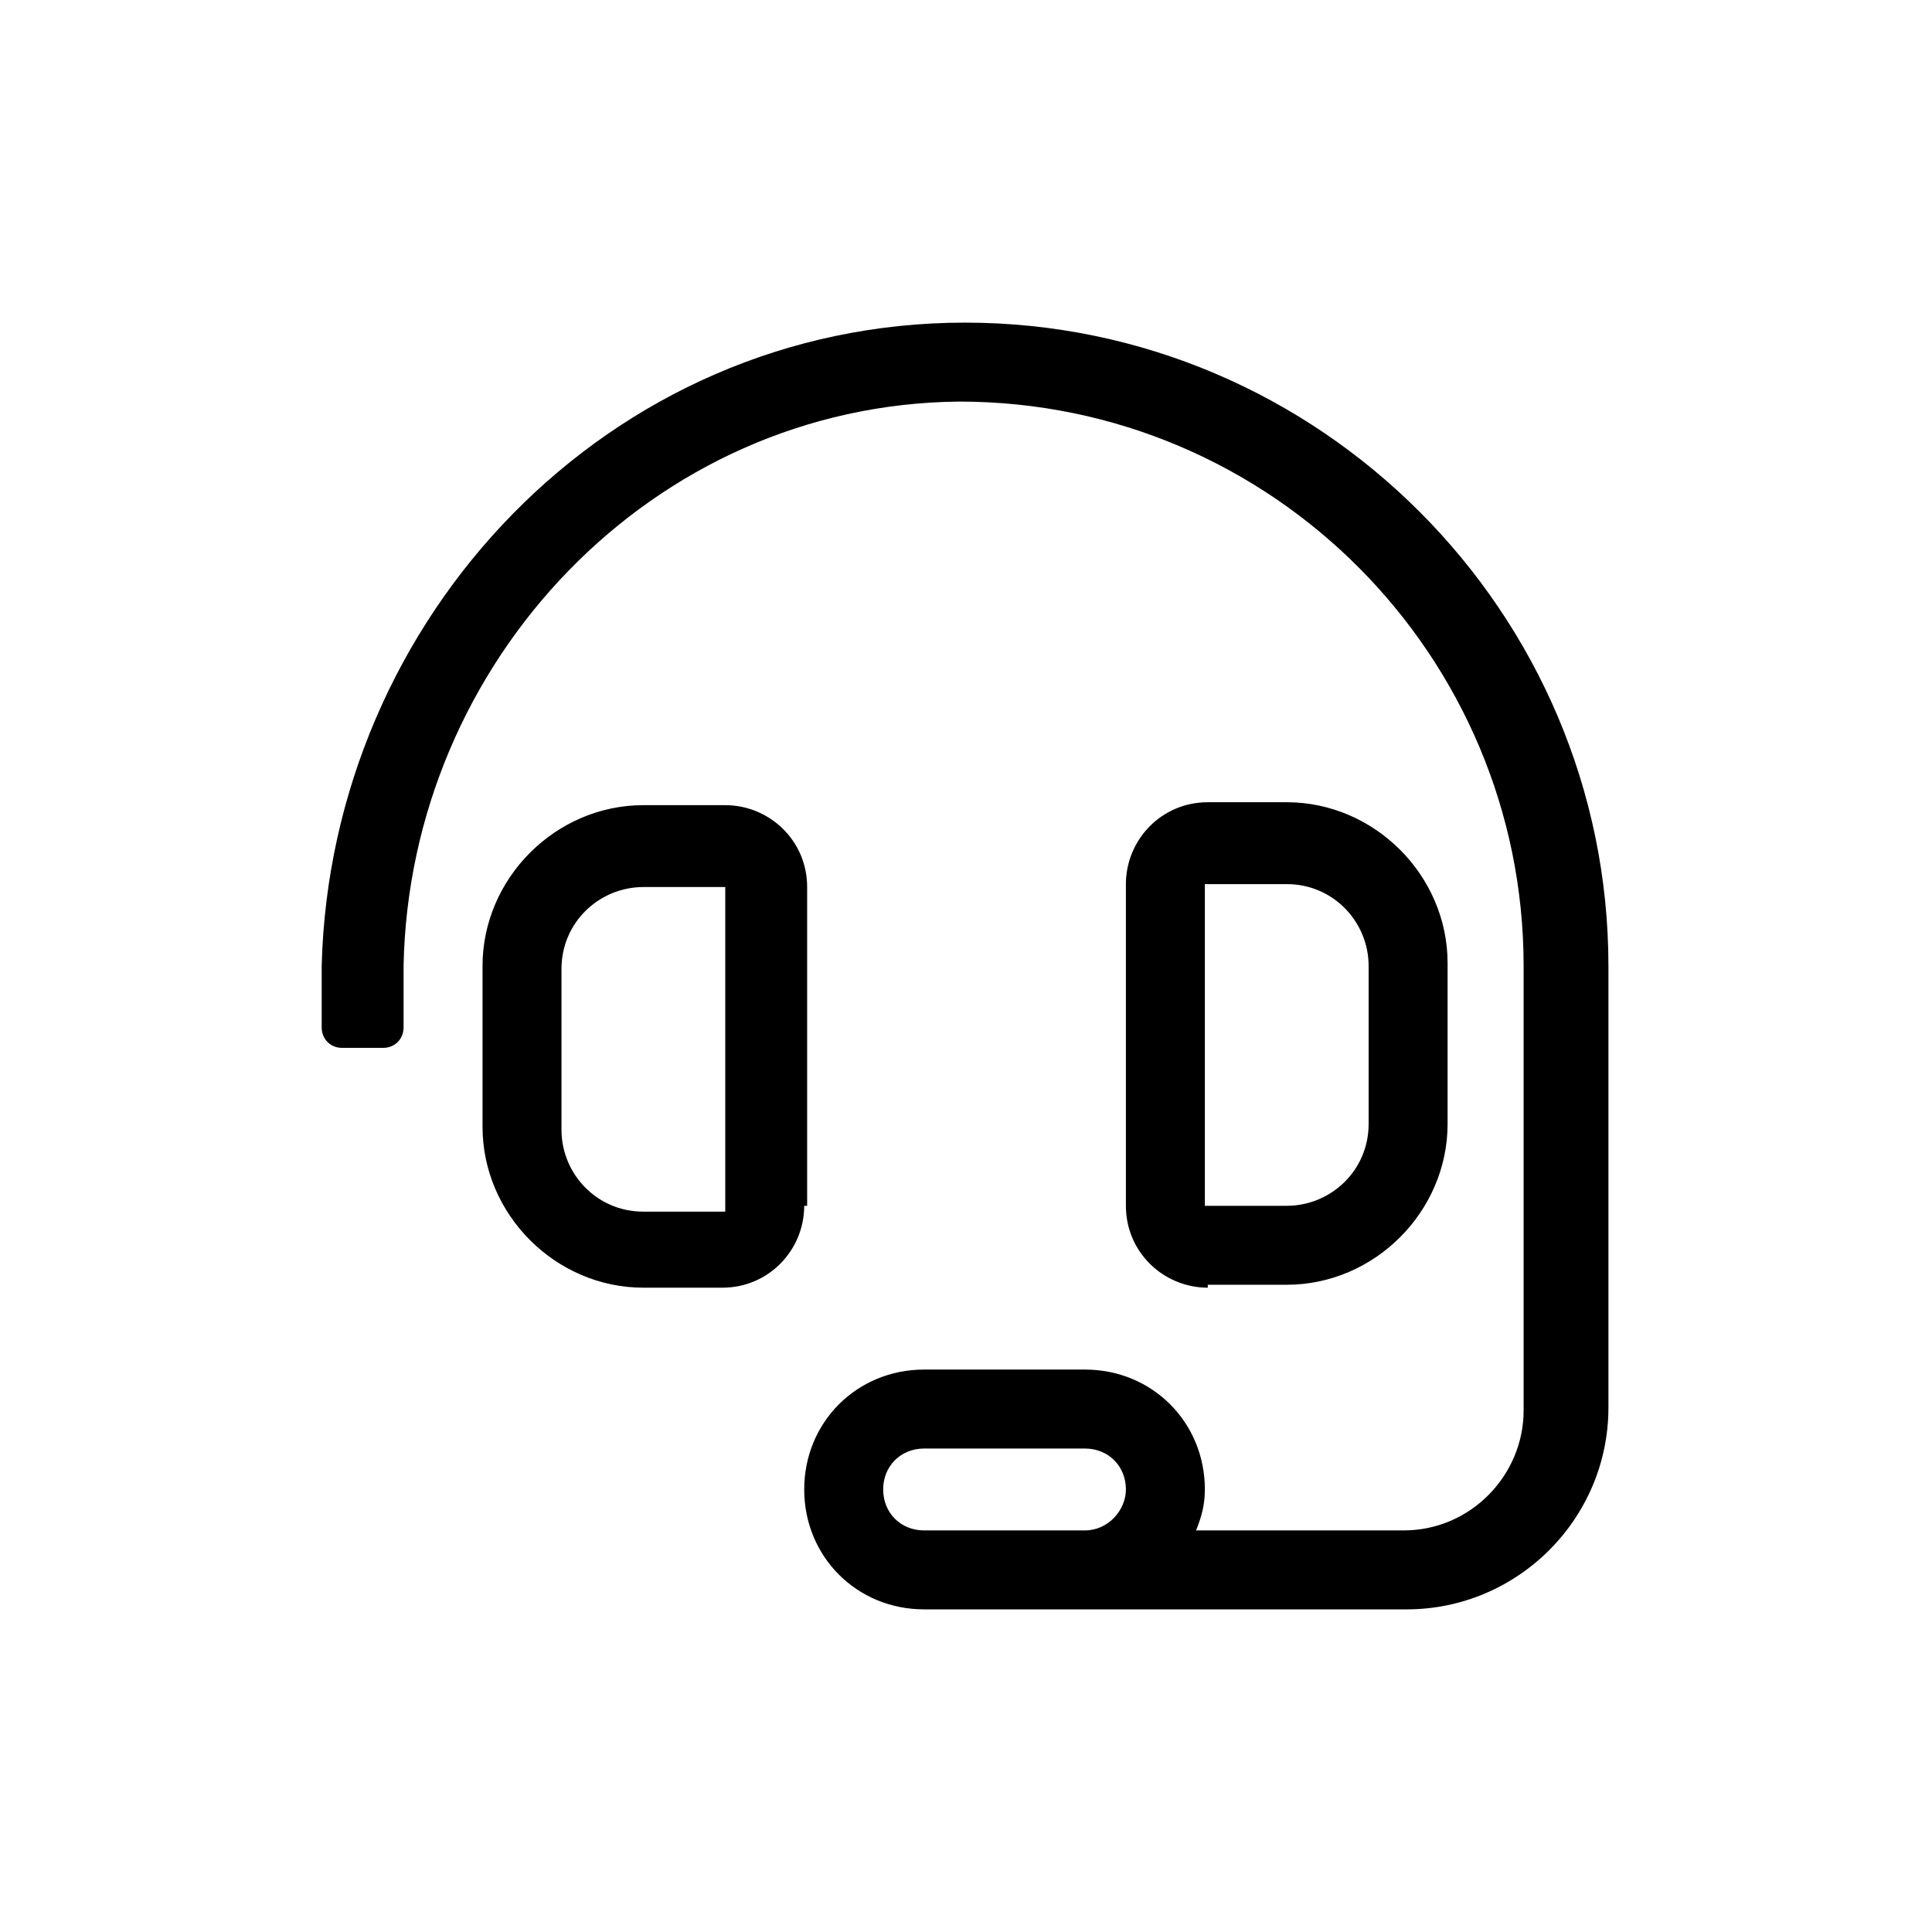 <?xml version="1.0" encoding="utf-8"?>
<!-- Generator: Adobe Illustrator 17.0.0, SVG Export Plug-In . SVG Version: 6.00 Build 0)  -->
<!DOCTYPE svg PUBLIC "-//W3C//DTD SVG 1.1//EN" "http://www.w3.org/Graphics/SVG/1.1/DTD/svg11.dtd">
<svg version="1.1" id="Layer_1" xmlns="http://www.w3.org/2000/svg" xmlns:xlink="http://www.w3.org/1999/xlink" x="0px" y="0px"
	 width="1024px" height="1024px" viewBox="0 0 1025 1024" enable-background="new 0 0 1025 1024" xml:space="preserve">
<g><path d="M853.333 512v234.278c0 58.957-48.098 107.055-107.055 107.055h-256c-35.686 0-63.612-27.925-63.612-63.612s27.925-63.612 63.612-63.612h85.333c35.686 0 63.612 27.925 63.612 63.612 0 7.757-1.549 13.965-4.655 21.722h110.157c35.686 0 63.616-29.478 63.616-63.612v-235.831c0-164.461-133.431-299.442-299.443-299.442-162.91 1.551-291.686 138.085-294.789 299.442v32.58c0 6.208-4.655 10.863-10.86 10.863h-21.721c-6.206 0-10.861-4.655-10.861-10.863v-32.58c4.655-184.63 152.049-341.333 341.333-341.333 187.733 0 341.333 153.6 341.333 341.333zM426.667 639.223c0 23.275-18.618 43.443-43.442 43.443h-41.891c-46.545 0-85.333-38.788-85.333-85.333v-85.333c0-46.545 38.788-85.333 85.333-85.333h43.442c23.273 0 43.444 18.62 43.444 43.443v169.114h-1.553zM384.776 470.11h-43.442c-23.273 0-43.442 18.615-43.442 43.443v85.333c0 23.27 18.618 43.439 43.442 43.439h43.442v-172.215zM597.333 789.722c0-12.412-9.31-21.722-21.722-21.722h-85.333c-12.412 0-21.722 9.31-21.722 21.722s9.31 21.722 21.722 21.722h85.333c12.412 0 21.722-10.863 21.722-21.722zM640.777 682.667c-23.275 0-43.443-18.62-43.443-43.443v-170.667c0-23.27 18.62-43.441 43.443-43.441h41.89c46.545 0 85.333 38.787 85.333 85.332v85.333c0 46.545-38.788 85.333-85.333 85.333h-41.89v1.553zM640.777 639.223h41.89c23.275 0 43.443-18.615 43.443-43.443v-83.78c0-23.275-18.62-43.443-43.443-43.443h-43.443v170.667h1.553z"></path></g>
</svg>
